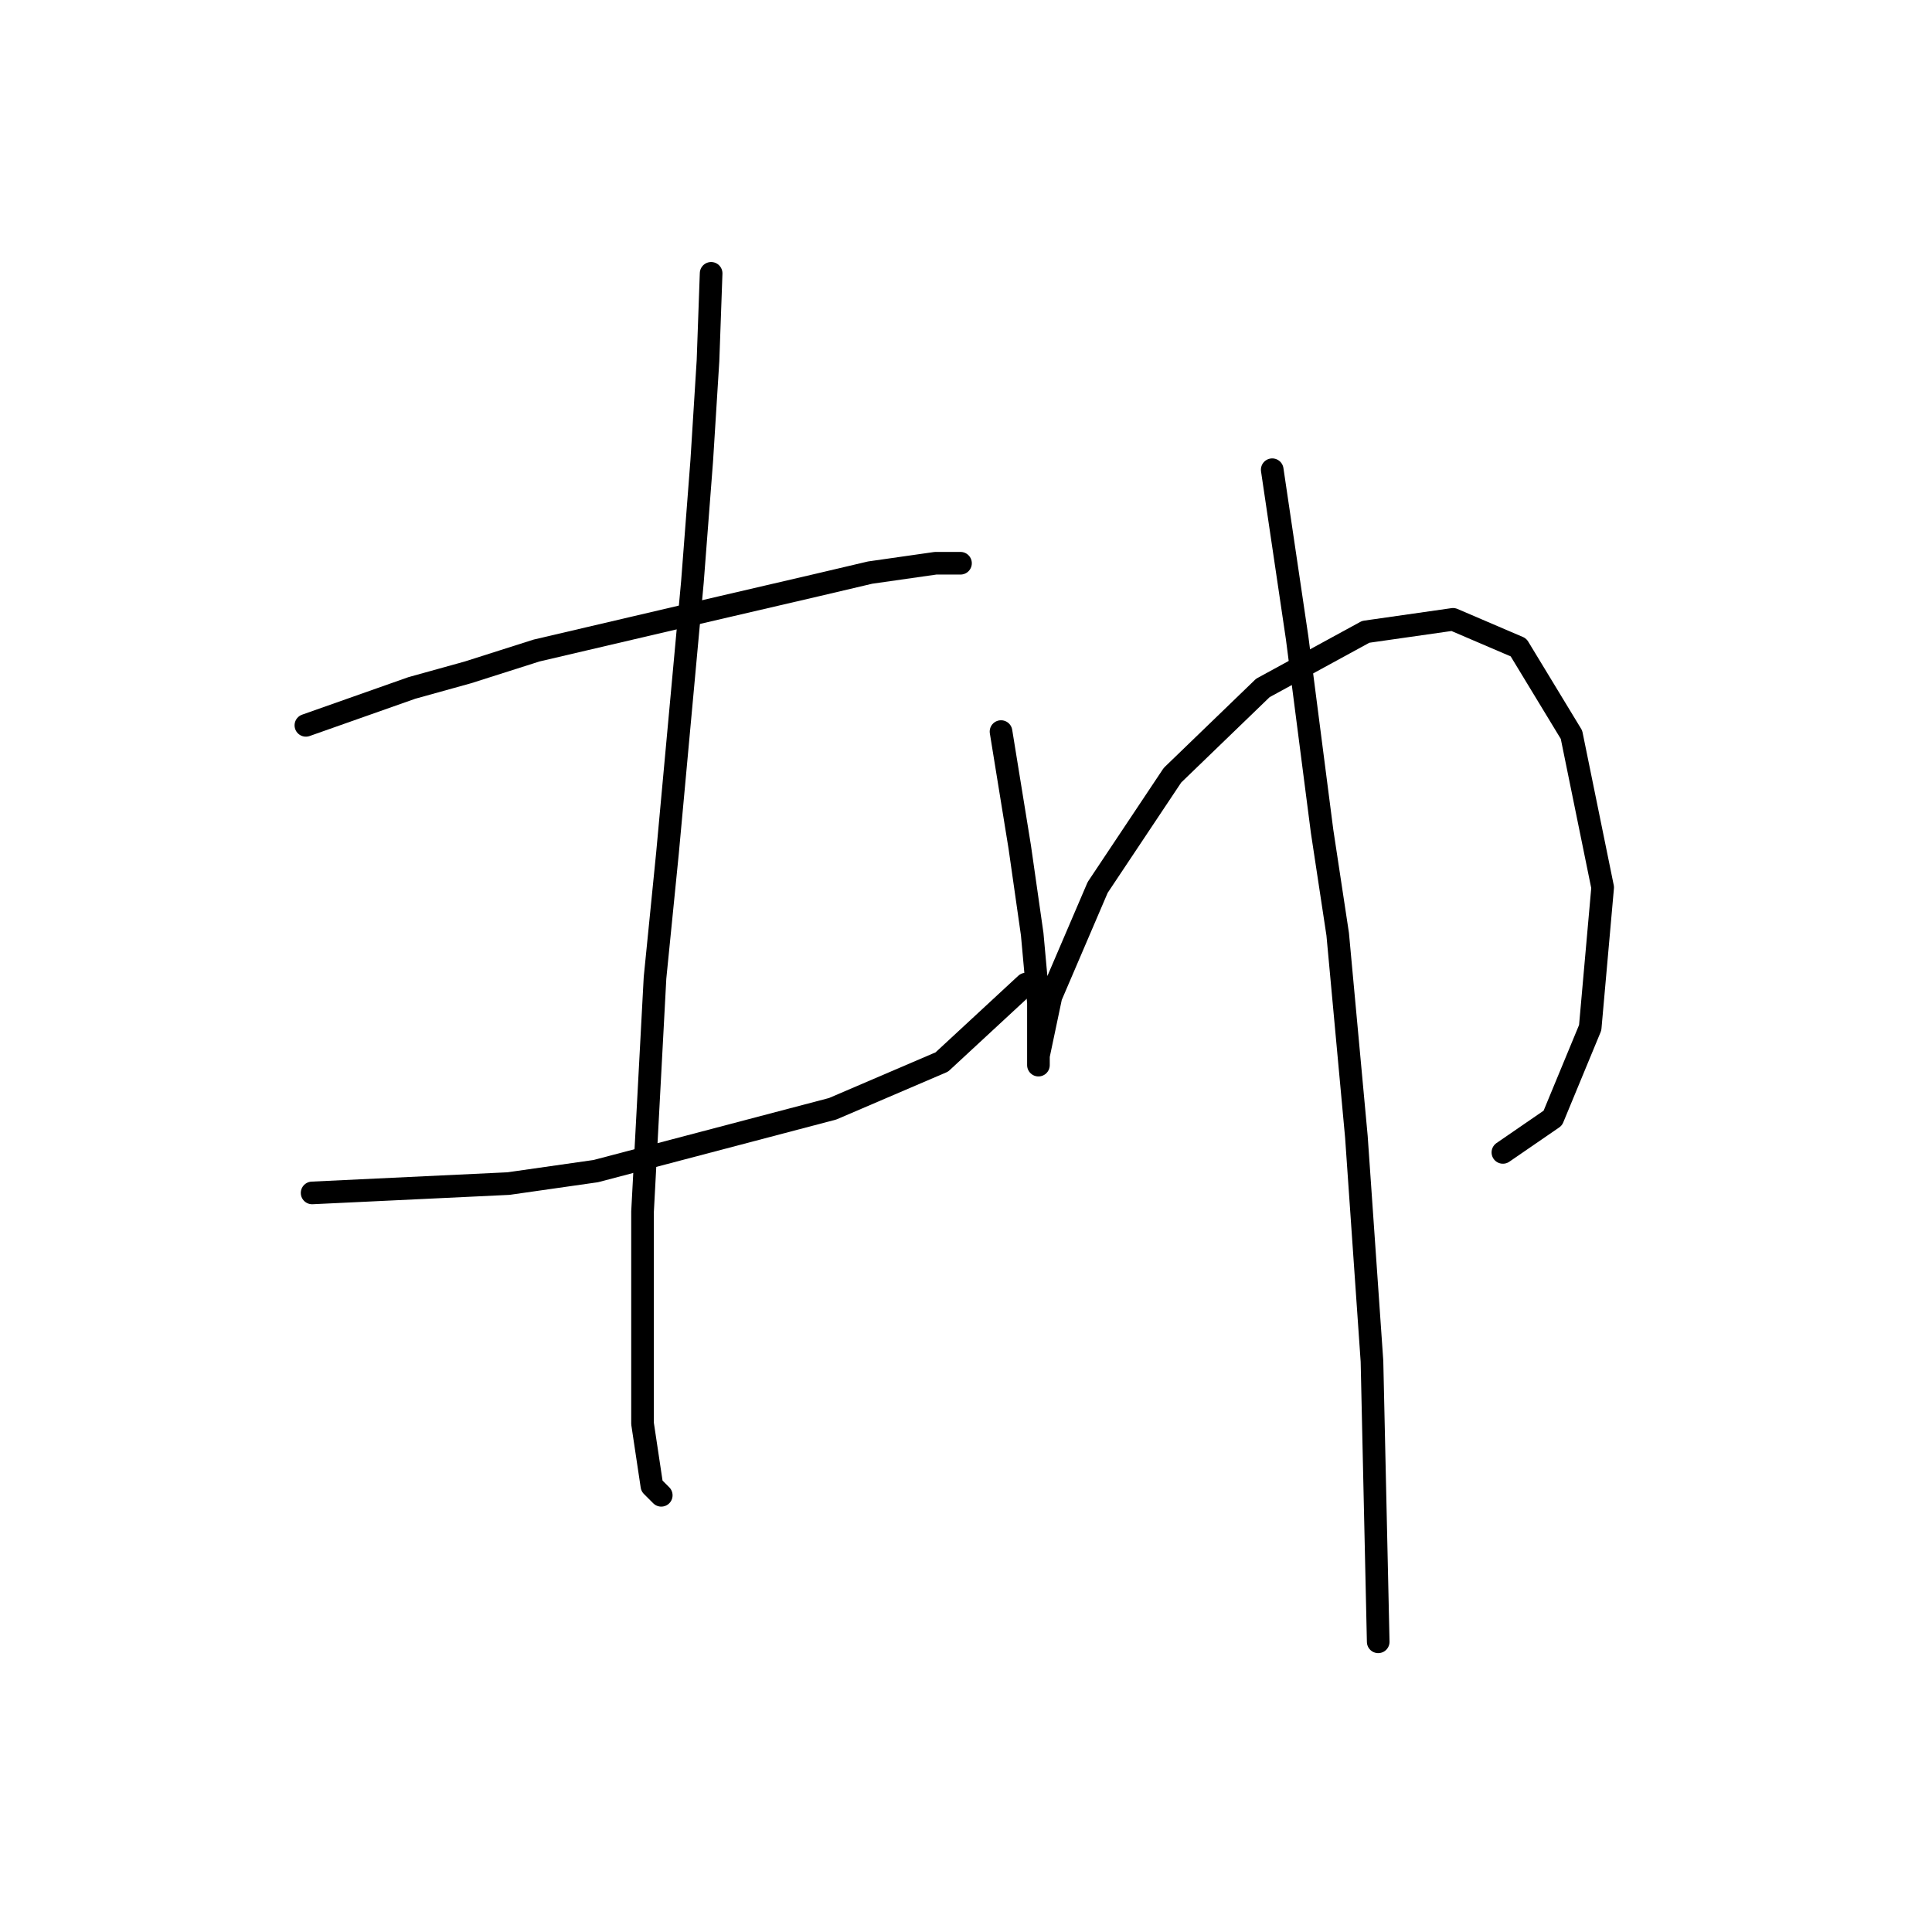 <?xml version="1.0" standalone="no"?>
    <svg width="256" height="256" xmlns="http://www.w3.org/2000/svg" version="1.1">
    <polyline stroke="black" stroke-width="3" stroke-linecap="round" fill="transparent" stroke-linejoin="round" points="40.531 96.111 54.575 91.155 62.01 89.09 71.097 86.198 90.51 81.655 108.271 77.524 115.293 75.872 123.967 74.633 127.271 74.633 127.271 74.633 " />
        <polyline stroke="black" stroke-width="3" stroke-linecap="round" fill="transparent" stroke-linejoin="round" points="41.357 158.069 67.379 156.83 78.945 155.178 110.336 146.917 124.793 140.721 135.946 130.395 135.946 130.395 " />
        <polyline stroke="black" stroke-width="3" stroke-linecap="round" fill="transparent" stroke-linejoin="round" points="94.228 36.219 93.814 47.785 92.988 61.002 91.749 77.111 88.445 113.047 86.793 129.569 85.14 160.547 85.14 188.635 86.38 196.896 87.619 198.135 87.619 198.135 " />
        <polyline stroke="black" stroke-width="3" stroke-linecap="round" fill="transparent" stroke-linejoin="round" points="132.641 96.938 135.119 112.22 135.946 118.003 136.772 123.786 137.598 132.873 137.598 140.308 137.598 141.134 137.598 139.895 139.25 132.047 145.446 117.59 155.359 102.72 167.337 91.155 180.968 83.72 192.533 82.068 201.208 85.785 208.229 97.351 212.36 117.59 210.708 136.177 205.751 148.156 199.142 152.699 199.142 152.699 " />
        <polyline stroke="black" stroke-width="3" stroke-linecap="round" fill="transparent" stroke-linejoin="round" points="168.577 62.241 171.881 84.546 175.185 110.155 177.251 123.786 179.729 150.634 181.794 180.374 182.62 217.548 182.62 217.548 " />
        </svg>